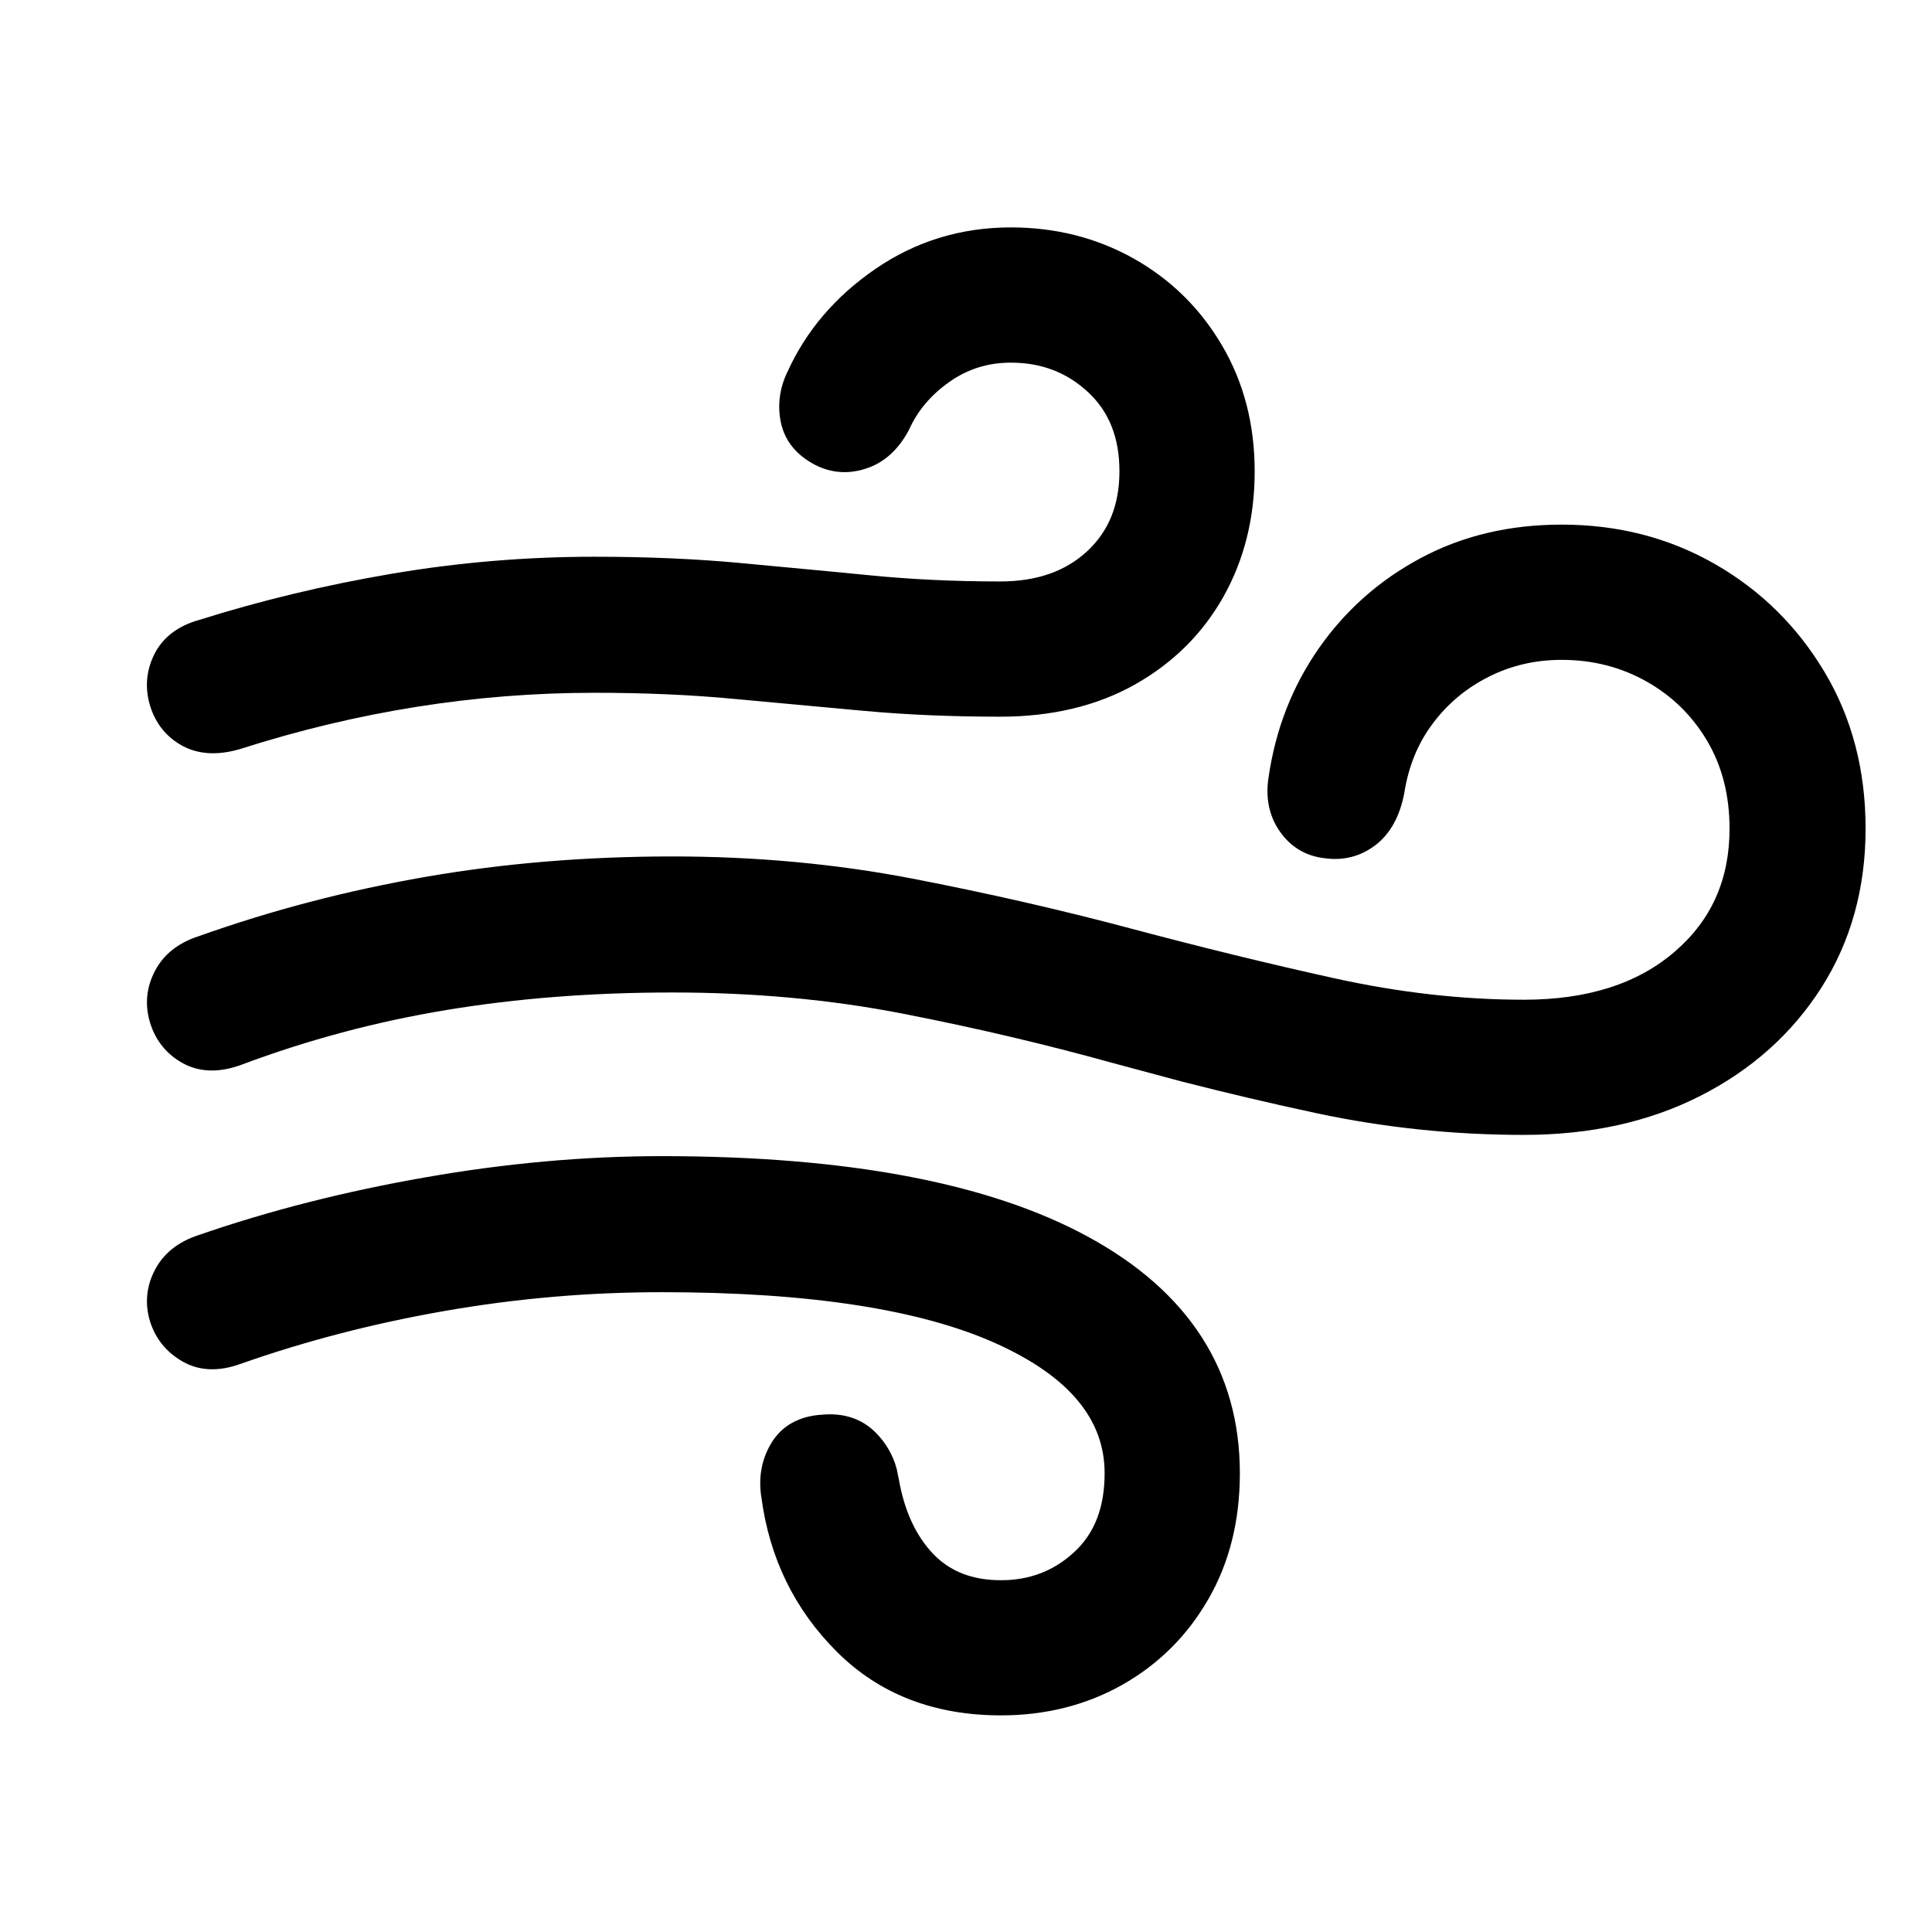 <?xml version="1.0" encoding="UTF-8"?>
<svg width="24px" height="24px" viewBox="0 0 24 24" version="1.1" xmlns="http://www.w3.org/2000/svg" xmlns:xlink="http://www.w3.org/1999/xlink">
    <title>0A2EB95B-A27E-49EB-902E-0C61201AB6D3</title>
    <g id="Symbols" stroke="none" stroke-width="1" fill="none" fill-rule="evenodd">
        <g id="icon-wind" fill="#000000">
            <path d="M8.221,14.362 C10.518,14.362 12.28,14.693 13.51,15.36 C14.765,16.041 15.402,17.027 15.402,18.301 C15.402,18.89 15.272,19.413 15.01,19.866 C14.749,20.32 14.392,20.674 13.942,20.929 C13.493,21.182 12.989,21.309 12.435,21.309 C11.605,21.309 10.921,21.045 10.393,20.516 C9.871,19.995 9.559,19.354 9.459,18.606 C9.419,18.361 9.458,18.134 9.579,17.931 C9.709,17.711 9.928,17.591 10.209,17.574 C10.477,17.549 10.704,17.622 10.876,17.794 C11.004,17.922 11.092,18.073 11.138,18.243 L11.165,18.373 C11.234,18.77 11.378,19.079 11.594,19.305 C11.802,19.521 12.078,19.63 12.435,19.63 C12.793,19.63 13.095,19.513 13.348,19.277 C13.597,19.046 13.722,18.725 13.722,18.301 C13.722,17.635 13.285,17.102 12.378,16.691 C11.439,16.267 10.053,16.052 8.221,16.052 C7.31,16.052 6.412,16.13 5.525,16.285 C4.638,16.44 3.793,16.659 2.993,16.941 C2.722,17.04 2.476,17.033 2.268,16.913 C2.07,16.8 1.934,16.634 1.865,16.419 C1.797,16.198 1.817,15.98 1.924,15.776 C2.031,15.569 2.217,15.424 2.466,15.343 C3.341,15.04 4.279,14.801 5.281,14.626 C6.283,14.45 7.263,14.362 8.221,14.362 Z M19.4,6.517 C20.098,6.517 20.733,6.68 21.302,7.006 C21.87,7.331 22.325,7.779 22.664,8.346 C23.005,8.916 23.175,9.566 23.175,10.293 C23.175,11.034 22.992,11.694 22.626,12.269 C22.261,12.841 21.758,13.29 21.121,13.614 C20.485,13.937 19.754,14.098 18.929,14.098 C18.058,14.098 17.2,14.009 16.356,13.829 C15.799,13.71 15.239,13.578 14.676,13.434 L13.83,13.207 C12.989,12.973 12.117,12.768 11.215,12.592 C10.319,12.417 9.365,12.329 8.354,12.329 C7.354,12.329 6.417,12.402 5.544,12.547 C4.672,12.691 3.822,12.918 2.993,13.229 C2.723,13.327 2.478,13.322 2.27,13.207 C2.07,13.097 1.933,12.927 1.865,12.707 C1.797,12.485 1.817,12.267 1.924,12.063 C2.031,11.856 2.217,11.711 2.465,11.631 C3.374,11.307 4.317,11.061 5.291,10.892 C6.266,10.723 7.287,10.639 8.354,10.639 C9.387,10.639 10.379,10.731 11.327,10.913 C12.269,11.095 13.176,11.302 14.05,11.535 C14.917,11.766 15.758,11.972 16.574,12.152 C17.38,12.33 18.165,12.419 18.929,12.419 C19.722,12.419 20.344,12.219 20.804,11.822 C21.26,11.43 21.485,10.924 21.485,10.293 C21.485,9.88 21.392,9.518 21.208,9.205 C21.022,8.891 20.772,8.645 20.454,8.466 C20.136,8.287 19.786,8.197 19.4,8.197 C19.072,8.197 18.77,8.267 18.492,8.408 C18.212,8.549 17.981,8.743 17.796,8.991 C17.612,9.237 17.496,9.522 17.444,9.855 C17.389,10.14 17.271,10.357 17.087,10.498 C16.903,10.639 16.687,10.694 16.455,10.661 C16.221,10.635 16.03,10.52 15.896,10.325 C15.763,10.133 15.719,9.905 15.759,9.654 C15.845,9.061 16.053,8.527 16.382,8.055 C16.712,7.582 17.135,7.207 17.65,6.932 C18.167,6.655 18.751,6.517 19.4,6.517 Z M12.557,2.825 C13.112,2.825 13.62,2.953 14.08,3.21 C14.54,3.468 14.907,3.827 15.178,4.287 C15.45,4.747 15.586,5.271 15.586,5.854 C15.586,6.428 15.458,6.947 15.201,7.407 C14.943,7.868 14.575,8.234 14.101,8.502 C13.627,8.769 13.067,8.903 12.424,8.903 C11.826,8.903 11.26,8.879 10.726,8.83 L9.12,8.682 C8.583,8.631 8.004,8.606 7.382,8.606 C5.907,8.606 4.442,8.838 2.982,9.305 C2.709,9.385 2.468,9.374 2.266,9.265 C2.069,9.158 1.933,8.989 1.865,8.769 C1.798,8.549 1.815,8.332 1.917,8.128 C2.022,7.917 2.213,7.774 2.471,7.702 C3.236,7.461 4.033,7.269 4.862,7.128 C5.693,6.987 6.533,6.916 7.382,6.916 C8.035,6.916 8.64,6.942 9.198,6.994 L10.283,7.096 C10.46,7.113 10.636,7.13 10.81,7.147 C11.326,7.198 11.864,7.223 12.424,7.223 C12.88,7.223 13.237,7.097 13.507,6.846 C13.774,6.597 13.906,6.27 13.906,5.854 C13.906,5.437 13.777,5.114 13.517,4.872 C13.253,4.626 12.936,4.505 12.557,4.505 C12.273,4.505 12.02,4.584 11.794,4.744 C11.563,4.907 11.398,5.102 11.29,5.343 C11.161,5.585 10.983,5.748 10.76,5.82 C10.539,5.893 10.323,5.877 10.124,5.774 C9.896,5.655 9.75,5.479 9.701,5.251 C9.656,5.039 9.683,4.827 9.779,4.626 C10.011,4.112 10.376,3.683 10.873,3.342 C11.373,2.998 11.936,2.825 12.557,2.825 Z" id=""/>
        </g>
    </g>
</svg>
